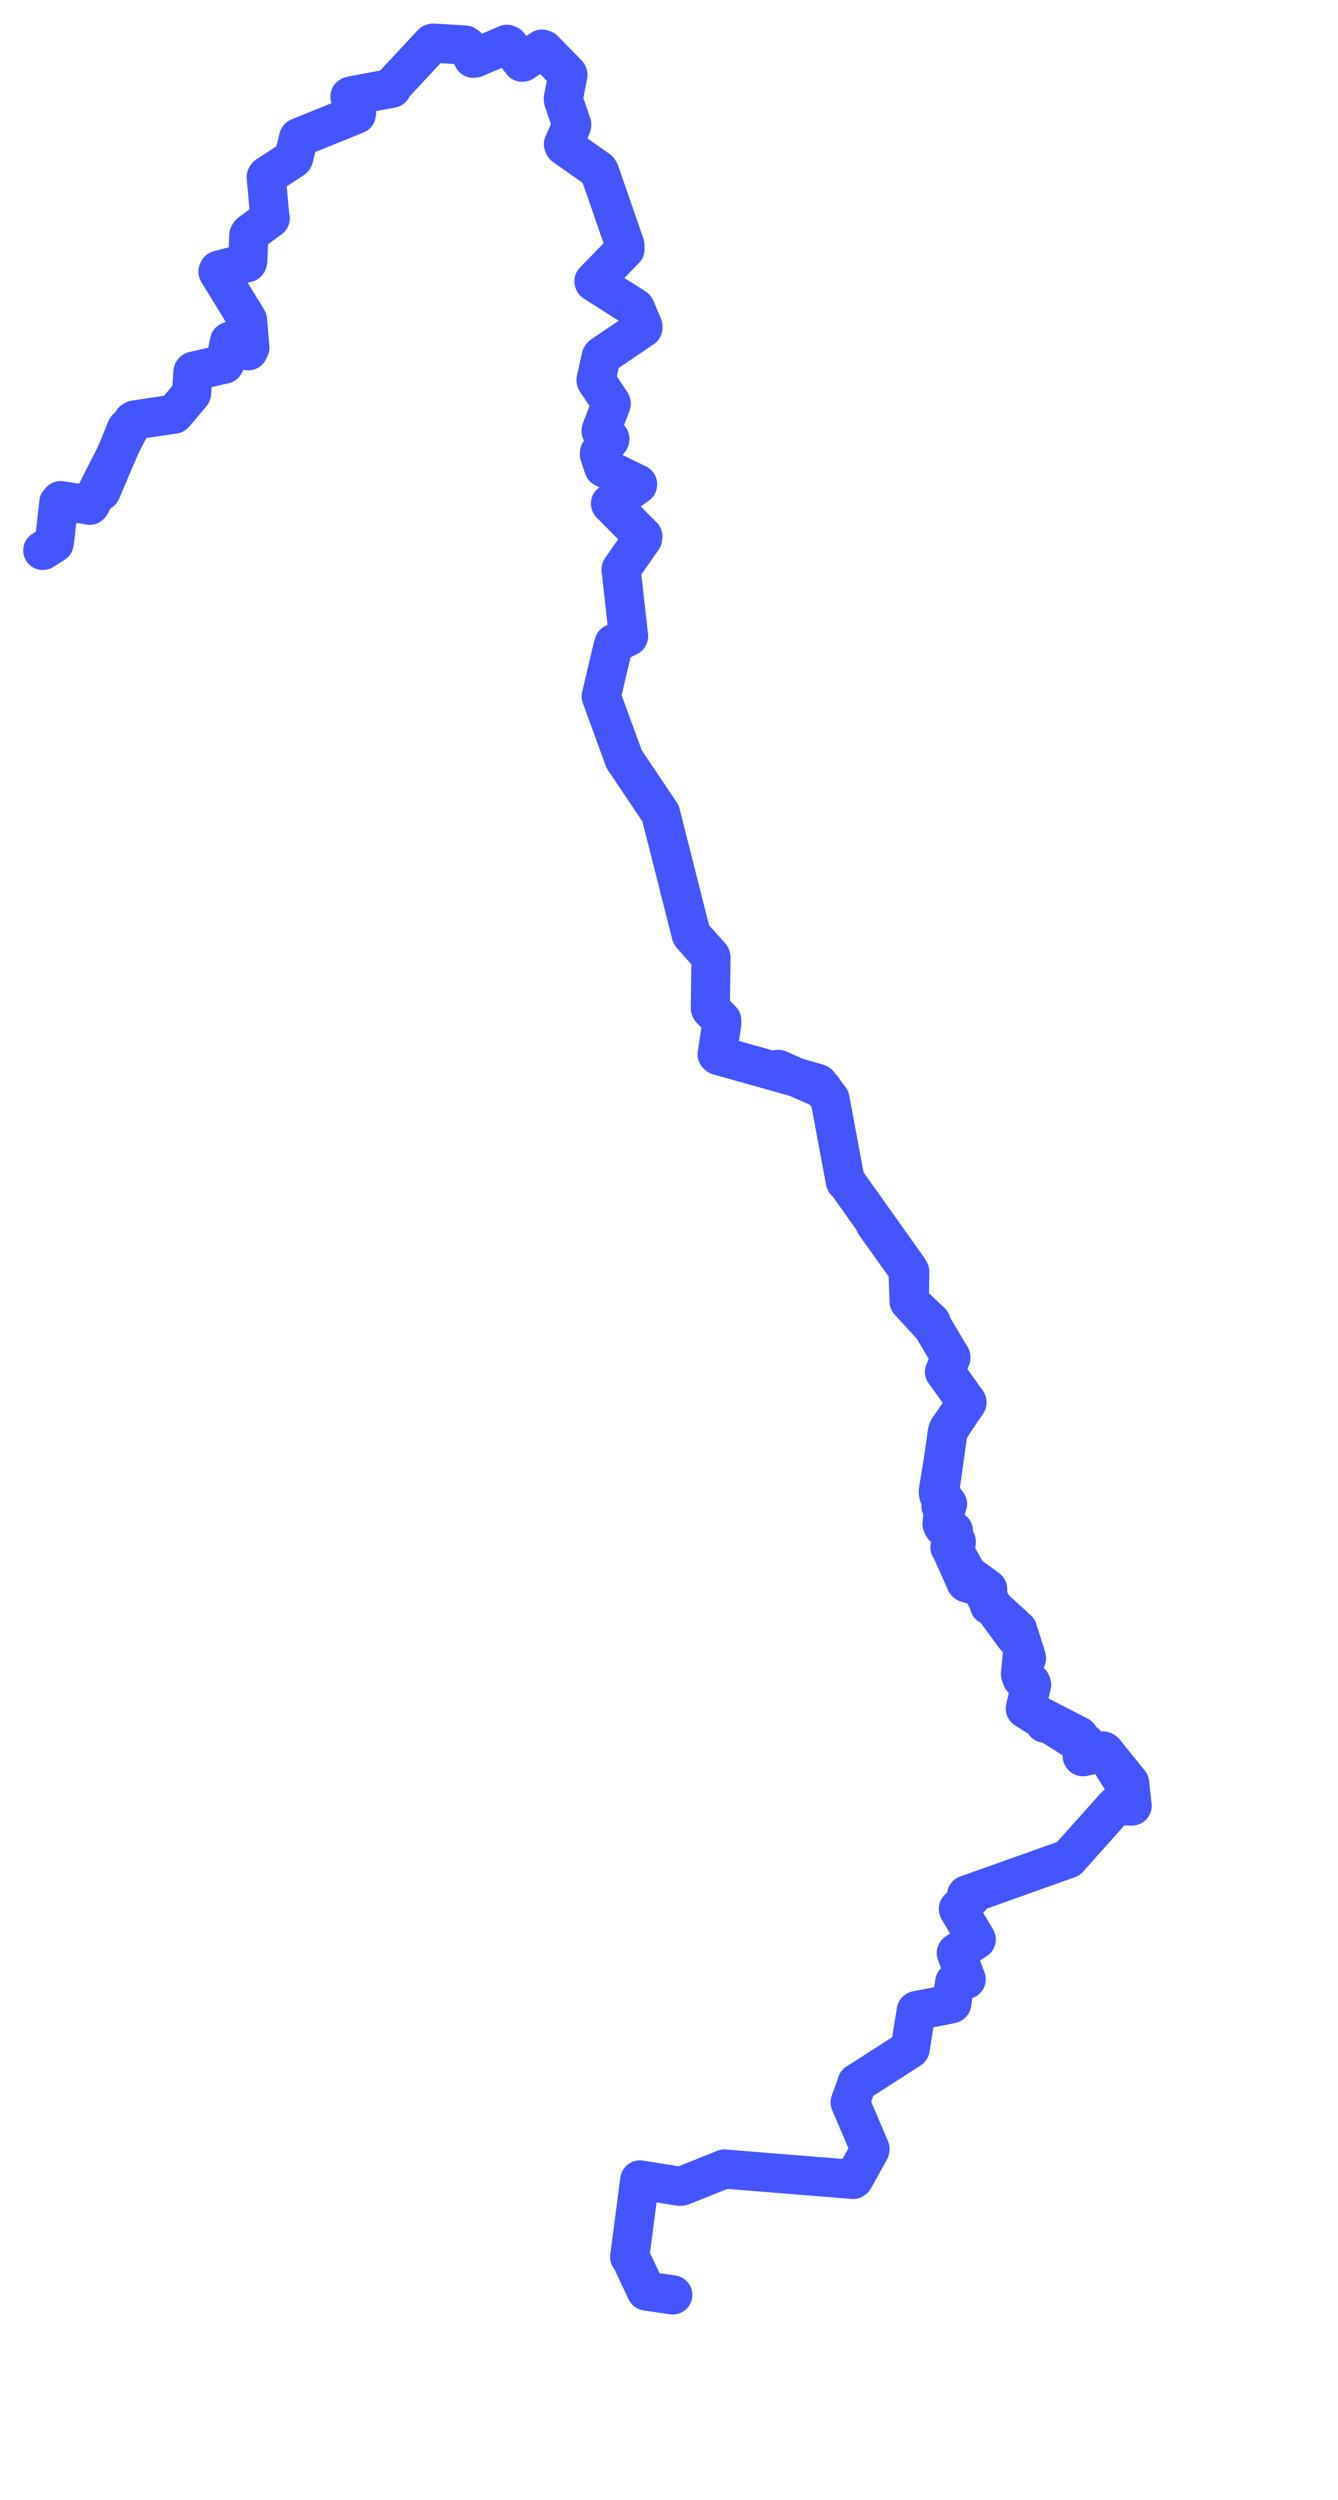 <svg viewBox="0 0 53.955 100.794" width="53.955" height="100.794" xmlns="http://www.w3.org/2000/svg">
  <title>Jihočeský kraj</title>
  <desc>Geojson of Jihočeský kraj</desc>
  <!-- Generated from maps/2-geojsons/world/europe/czechia/river-luznice/river-luznice.waterway.geojson -->
  <polygon points="27.13,92.52 26.069,92.366 26.064,92.363 25.431,91.028 25.392,90.993 25.794,87.924 25.804,87.883 27.394,88.139 27.49,88.134 29.198,87.45 29.212,87.445 34.402,87.864 34.432,87.841 35.073,86.683 35.083,86.633 34.288,84.771 34.282,84.757 34.55,84.008 34.554,83.982 36.649,82.637 36.703,82.6 36.946,81.07 36.962,81.056 38.361,80.786 38.381,80.769 38.498,79.919 38.506,79.9 38.96,79.802 38.96,79.796 38.565,78.741 38.566,78.732 39.365,78.195 39.368,78.187 38.655,76.983 38.647,76.956 39.172,76.468 39.172,76.468 38.647,76.956 38.655,76.983 39.368,78.187 39.365,78.195 38.566,78.732 38.565,78.741 38.96,79.796 38.96,79.802 38.506,79.9 38.498,79.919 38.381,80.769 38.361,80.786 36.962,81.056 36.946,81.07 36.703,82.6 36.649,82.637 34.554,83.982 34.55,84.008 34.282,84.757 34.288,84.771 35.083,86.633 35.073,86.683 34.432,87.841 34.402,87.864 29.212,87.445 29.198,87.45 27.49,88.134 27.394,88.139 25.804,87.883 25.794,87.924 25.392,90.993 25.431,91.028 26.064,92.363 26.069,92.366 27.13,92.52" stroke="#4455ff" fill="none" stroke-width="1.579" vector-effect="non-scaling-stroke" stroke-linejoin="round"></polygon>
  <polygon points="38.979,76.397 43.072,74.94 43.084,74.933 44.951,72.844 44.996,72.796 45.64,72.811 45.653,72.805 45.554,71.892 45.553,71.882 44.542,70.63 44.538,70.626 43.678,70.819 43.665,70.818 43.505,69.993 43.499,69.986 41.365,68.892 41.354,68.878 41.584,67.955 41.593,67.92 41.175,67.515 41.155,67.499 41.389,66.863 41.392,66.834 41.036,65.712 41.033,65.701 39.949,64.715 39.898,64.715 39.809,64.072 39.812,64.061 38.976,63.81 38.955,63.795 38.326,62.387 38.307,62.382 38.562,62.184 38.562,62.152 38,61.468 37.989,61.443 38.19,60.675 38.208,60.634 37.837,60.144 37.844,60.07 38.243,57.631 38.246,57.616 38.984,56.548 38.982,56.519 38.109,55.32 38.096,55.294 38.336,54.753 38.327,54.697 37.595,53.453 37.556,53.316 36.711,52.511 36.661,52.448 36.613,51.163 36.599,51.124 34.142,47.665 34.091,47.637 33.471,44.318 33.463,44.295 33.003,43.695 32.935,43.666 28.967,42.553 28.918,42.507 29.103,41.286 29.104,41.135 28.662,40.684 28.645,40.651 28.669,38.597 28.661,38.565 27.895,37.709 27.87,37.661 26.642,32.812 26.637,32.791 25.192,30.64 25.166,30.599 24.267,28.136 24.244,28.075 24.72,26.06 24.759,25.943 25.342,25.662 25.348,25.647 25.046,22.976 25.048,22.949 25.917,21.703 25.923,21.623 24.628,20.319 24.618,20.3 25.709,19.541 25.709,19.516 24.35,18.855 24.343,18.839 24.172,18.321 24.18,18.243 24.587,17.727 24.591,17.688 24.239,17.373 24.24,17.351 24.645,16.288 24.643,16.249 24.041,15.347 24.036,15.314 24.24,14.394 24.279,14.337 25.924,13.222 25.926,13.154 25.623,12.436 25.6,12.409 23.963,11.369 23.95,11.339 25.201,10.052 25.197,9.87 24.182,6.94 24.133,6.857 22.756,5.887 22.72,5.812 23.041,5.093 23.056,5.019 22.726,4.057 22.714,3.981 22.901,3.023 22.879,2.975 21.923,2.001 21.849,1.981 21.087,2.503 21.054,2.507 20.509,1.814 20.441,1.785 19.165,2.337 19.079,2.349 18.837,1.876 18.757,1.817 17.481,1.737 17.431,1.749 15.905,3.385 15.796,3.559 14.15,3.869 14.112,3.891 14.378,4.55 14.367,4.609 12.078,5.533 12.042,5.557 11.838,6.377 11.818,6.403 10.762,7.091 10.736,7.135 10.881,8.766 10.898,8.804 10.09,9.398 10.034,9.481 9.992,10.519 9.967,10.592 8.818,10.893 8.788,10.951 9.962,12.867 9.979,12.897 10.076,14.015 10.015,14.141 9.278,13.754 9.256,13.767 9.077,14.616 9.044,14.681 7.807,14.962 7.783,14.988 7.727,15.839 7.718,15.871 7.072,16.638 7.02,16.695 5.436,16.929 5.365,16.966 3.65,20.334 3.622,20.369 2.444,20.181 2.373,20.263 2.222,21.621 2.181,21.905 1.726,22.191 1.726,22.191 2.181,21.905 2.222,21.621 2.373,20.263 2.444,20.181 3.622,20.369 3.65,20.334 5.365,16.966 5.436,16.929 7.02,16.695 7.072,16.638 7.718,15.871 7.727,15.839 7.783,14.988 7.807,14.962 9.044,14.681 9.077,14.616 9.256,13.767 9.278,13.754 10.015,14.141 10.076,14.015 9.979,12.897 9.962,12.867 8.788,10.951 8.818,10.893 9.967,10.592 9.992,10.519 10.034,9.481 10.09,9.398 10.898,8.804 10.881,8.766 10.736,7.135 10.762,7.091 11.818,6.403 11.838,6.377 12.042,5.557 12.078,5.533 14.367,4.609 14.378,4.55 14.112,3.891 14.15,3.869 15.796,3.559 15.905,3.385 17.431,1.749 17.481,1.737 18.757,1.817 18.837,1.876 19.079,2.349 19.165,2.337 20.441,1.785 20.509,1.814 21.054,2.507 21.087,2.503 21.849,1.981 21.923,2.001 22.879,2.975 22.901,3.023 22.714,3.981 22.726,4.057 23.056,5.019 23.041,5.093 22.72,5.812 22.756,5.887 24.133,6.857 24.182,6.94 25.197,9.87 25.201,10.052 23.95,11.339 23.963,11.369 25.6,12.409 25.623,12.436 25.926,13.154 25.924,13.222 24.279,14.337 24.24,14.394 24.036,15.314 24.041,15.347 24.643,16.249 24.645,16.288 24.24,17.351 24.239,17.373 24.591,17.688 24.587,17.727 24.18,18.243 24.172,18.321 24.343,18.839 24.35,18.855 25.709,19.516 25.709,19.541 24.618,20.3 24.628,20.319 25.923,21.623 25.917,21.703 25.048,22.949 25.046,22.976 25.348,25.647 25.342,25.662 24.759,25.943 24.72,26.06 24.244,28.075 24.267,28.136 25.166,30.599 25.192,30.64 26.637,32.791 26.642,32.812 27.87,37.661 27.895,37.709 28.661,38.565 28.669,38.597 28.645,40.651 28.662,40.684 29.104,41.135 29.103,41.286 28.918,42.507 28.967,42.553 32.935,43.666 33.003,43.695 33.463,44.295 33.471,44.318 34.091,47.637 34.142,47.665 36.599,51.124 36.613,51.163 36.661,52.448 36.711,52.511 37.556,53.316 37.595,53.453 38.327,54.697 38.336,54.753 38.096,55.294 38.109,55.32 38.982,56.519 38.984,56.548 38.246,57.616 38.243,57.631 37.844,60.07 37.837,60.144 38.208,60.634 38.19,60.675 37.989,61.443 38,61.468 38.562,62.152 38.562,62.184 38.307,62.382 38.326,62.387 38.955,63.795 38.976,63.81 39.812,64.061 39.809,64.072 39.898,64.715 39.949,64.715 41.033,65.701 41.036,65.712 41.392,66.834 41.389,66.863 41.155,67.499 41.175,67.515 41.593,67.92 41.584,67.955 41.354,68.878 41.365,68.892 43.499,69.986 43.505,69.993 43.665,70.818 43.678,70.819 44.538,70.626 44.542,70.63 45.553,71.882 45.554,71.892 45.653,72.805 45.64,72.811 44.996,72.796 44.951,72.844 43.084,74.933 43.072,74.94 38.979,76.397" stroke="#4455ff" fill="none" stroke-width="1.579" vector-effect="non-scaling-stroke" stroke-linejoin="round"></polygon>
  <polygon points="38.003,61.257 38.037,61.181 38.037,61.181 38.003,61.257" stroke="#4455ff" fill="none" stroke-width="1.579" vector-effect="non-scaling-stroke" stroke-linejoin="round"></polygon>
  <polygon points="40.307,65.042 40.246,65.034 40.246,65.034 40.307,65.042" stroke="#4455ff" fill="none" stroke-width="1.579" vector-effect="non-scaling-stroke" stroke-linejoin="round"></polygon>
  <polygon points="40.56,65.418 40.465,65.197 40.465,65.197 40.56,65.418" stroke="#4455ff" fill="none" stroke-width="1.579" vector-effect="non-scaling-stroke" stroke-linejoin="round"></polygon>
  <polygon points="42.13,69.471 41.915,69.191 41.915,69.191 42.13,69.471" stroke="#4455ff" fill="none" stroke-width="1.579" vector-effect="non-scaling-stroke" stroke-linejoin="round"></polygon>
  <polygon points="38.321,61.82 38.33,61.806 38.33,61.806 38.321,61.82" stroke="#4455ff" fill="none" stroke-width="1.579" vector-effect="non-scaling-stroke" stroke-linejoin="round"></polygon>
  <polygon points="38.32,61.605 38.118,61.586 38.118,61.586 38.32,61.605" stroke="#4455ff" fill="none" stroke-width="1.579" vector-effect="non-scaling-stroke" stroke-linejoin="round"></polygon>
  <polygon points="38.122,60.935 38.151,60.703 38.151,60.703 38.122,60.935" stroke="#4455ff" fill="none" stroke-width="1.579" vector-effect="non-scaling-stroke" stroke-linejoin="round"></polygon>
  <polygon points="37.946,60.726 38.006,60.44 38.006,60.44 37.946,60.726" stroke="#4455ff" fill="none" stroke-width="1.579" vector-effect="non-scaling-stroke" stroke-linejoin="round"></polygon>
  <polygon points="45.203,71.691 44.541,70.634 44.534,70.628 43.663,70.821 43.654,70.817 43.799,70.329 43.796,70.317 43.182,69.934 43.187,69.929 43.788,70.297 43.804,70.317 43.64,70.788 43.642,70.797 44.471,70.589 44.488,70.592 45.228,71.675 45.228,71.675 44.488,70.592 44.471,70.589 43.642,70.797 43.64,70.788 43.804,70.317 43.788,70.297 43.187,69.929 43.182,69.934 43.796,70.317 43.799,70.329 43.654,70.817 43.663,70.821 44.534,70.628 44.541,70.634 45.203,71.691" stroke="#4455ff" fill="none" stroke-width="1.579" vector-effect="non-scaling-stroke" stroke-linejoin="round"></polygon>
  <polygon points="4.071,19.807 5.101,17.278 5.174,17.224 4.071,19.807 4.071,19.807 5.174,17.224 5.101,17.278 4.071,19.807" stroke="#4455ff" fill="none" stroke-width="1.579" vector-effect="non-scaling-stroke" stroke-linejoin="round"></polygon>
  <polygon points="40.945,65.994 39.754,64.371 39.746,64.358 40.945,65.994 40.945,65.994 39.746,64.358 39.754,64.371 40.945,65.994" stroke="#4455ff" fill="none" stroke-width="1.579" vector-effect="non-scaling-stroke" stroke-linejoin="round"></polygon>
  <polygon points="40.259,65.036 40.259,65.036 40.259,65.036 40.259,65.036" stroke="#4455ff" fill="none" stroke-width="1.579" vector-effect="non-scaling-stroke" stroke-linejoin="round"></polygon>
  <polygon points="41.151,66.386 41.151,66.386 41.151,66.386 41.151,66.386" stroke="#4455ff" fill="none" stroke-width="1.579" vector-effect="non-scaling-stroke" stroke-linejoin="round"></polygon>
  <polygon points="39.122,63.546 39.826,64.06 39.826,64.063 39.122,63.546 39.122,63.546 39.826,64.063 39.826,64.06 39.122,63.546" stroke="#4455ff" fill="none" stroke-width="1.579" vector-effect="non-scaling-stroke" stroke-linejoin="round"></polygon>
  <polygon points="38.969,63.383 38.423,62.43 38.423,62.418 38.969,63.383 38.969,63.383 38.423,62.418 38.423,62.43 38.969,63.383" stroke="#4455ff" fill="none" stroke-width="1.579" vector-effect="non-scaling-stroke" stroke-linejoin="round"></polygon>
  <polygon points="38.94,63.278 38.94,63.278 38.94,63.278 38.94,63.278" stroke="#4455ff" fill="none" stroke-width="1.579" vector-effect="non-scaling-stroke" stroke-linejoin="round"></polygon>
  <polygon points="38.439,62.451 38.442,61.73 38.441,61.727 38.057,61.572 38.056,61.565 38.445,61.713 38.448,61.718 38.439,62.451 38.439,62.451 38.448,61.718 38.445,61.713 38.056,61.565 38.057,61.572 38.441,61.727 38.442,61.73 38.439,62.451" stroke="#4455ff" fill="none" stroke-width="1.579" vector-effect="non-scaling-stroke" stroke-linejoin="round"></polygon>
  <polygon points="38.126,61.585 38.126,61.585 38.126,61.585 38.126,61.585" stroke="#4455ff" fill="none" stroke-width="1.579" vector-effect="non-scaling-stroke" stroke-linejoin="round"></polygon>
  <polygon points="38.036,60.76 38.036,60.76 38.036,60.76 38.036,60.76" stroke="#4455ff" fill="none" stroke-width="1.579" vector-effect="non-scaling-stroke" stroke-linejoin="round"></polygon>
  <polygon points="38.001,61.252 38.001,61.252 38.001,61.252 38.001,61.252" stroke="#4455ff" fill="none" stroke-width="1.579" vector-effect="non-scaling-stroke" stroke-linejoin="round"></polygon>
  <polygon points="38.129,60.925 38.129,60.925 38.129,60.925 38.129,60.925" stroke="#4455ff" fill="none" stroke-width="1.579" vector-effect="non-scaling-stroke" stroke-linejoin="round"></polygon>
  <polygon points="38.07,60.5 38.07,60.5 38.07,60.5 38.07,60.5" stroke="#4455ff" fill="none" stroke-width="1.579" vector-effect="non-scaling-stroke" stroke-linejoin="round"></polygon>
  <polygon points="31.385,43.111 33.176,43.907 33.177,43.901 31.385,43.111 31.385,43.111 33.177,43.901 33.176,43.907 31.385,43.111" stroke="#4455ff" fill="none" stroke-width="1.579" vector-effect="non-scaling-stroke" stroke-linejoin="round"></polygon>
  <polygon points="37.614,53.505 38.337,54.706 38.346,54.72 38.109,55.282 38.109,55.293 38.993,56.528 38.994,56.541 38.245,57.624 38.244,57.627 37.866,60.29 37.859,60.275 38.199,57.746 38.204,57.73 38.975,56.556 38.978,56.544 38.099,55.321 38.089,55.309 38.33,54.735 38.329,54.72 37.614,53.505 37.614,53.505 38.329,54.72 38.33,54.735 38.089,55.309 38.099,55.321 38.978,56.544 38.975,56.556 38.204,57.73 38.199,57.746 37.859,60.275 37.866,60.29 38.244,57.627 38.245,57.624 38.994,56.541 38.993,56.528 38.109,55.293 38.109,55.282 38.346,54.72 38.337,54.706 37.614,53.505" stroke="#4455ff" fill="none" stroke-width="1.579" vector-effect="non-scaling-stroke" stroke-linejoin="round"></polygon>
  <polygon points="37.614,53.505 36.665,52.474 36.661,52.469 36.674,51.289 36.672,51.278 35.289,49.34 35.288,49.334 36.676,51.251 36.685,51.266 36.669,52.448 36.678,52.464 37.614,53.505 37.614,53.505 36.678,52.464 36.669,52.448 36.685,51.266 36.676,51.251 35.288,49.334 35.289,49.34 36.672,51.278 36.674,51.289 36.661,52.469 36.665,52.474 37.614,53.505" stroke="#4455ff" fill="none" stroke-width="1.579" vector-effect="non-scaling-stroke" stroke-linejoin="round"></polygon>
  <polygon points="41.212,67.664 41.238,66.467 41.246,66.469 41.156,67.48 41.156,67.493 41.598,67.921 41.599,67.925 41.369,68.884 41.372,68.89 43.167,70.025 43.168,70.032 41.356,68.894 41.347,68.885 41.577,67.86 41.579,67.855 41.212,67.664 41.212,67.664 41.579,67.855 41.577,67.86 41.347,68.885 41.356,68.894 43.168,70.032 43.167,70.025 41.372,68.89 41.369,68.884 41.599,67.925 41.598,67.921 41.156,67.493 41.156,67.48 41.246,66.469 41.238,66.467 41.212,67.664" stroke="#4455ff" fill="none" stroke-width="1.579" vector-effect="non-scaling-stroke" stroke-linejoin="round"></polygon>
</svg>
